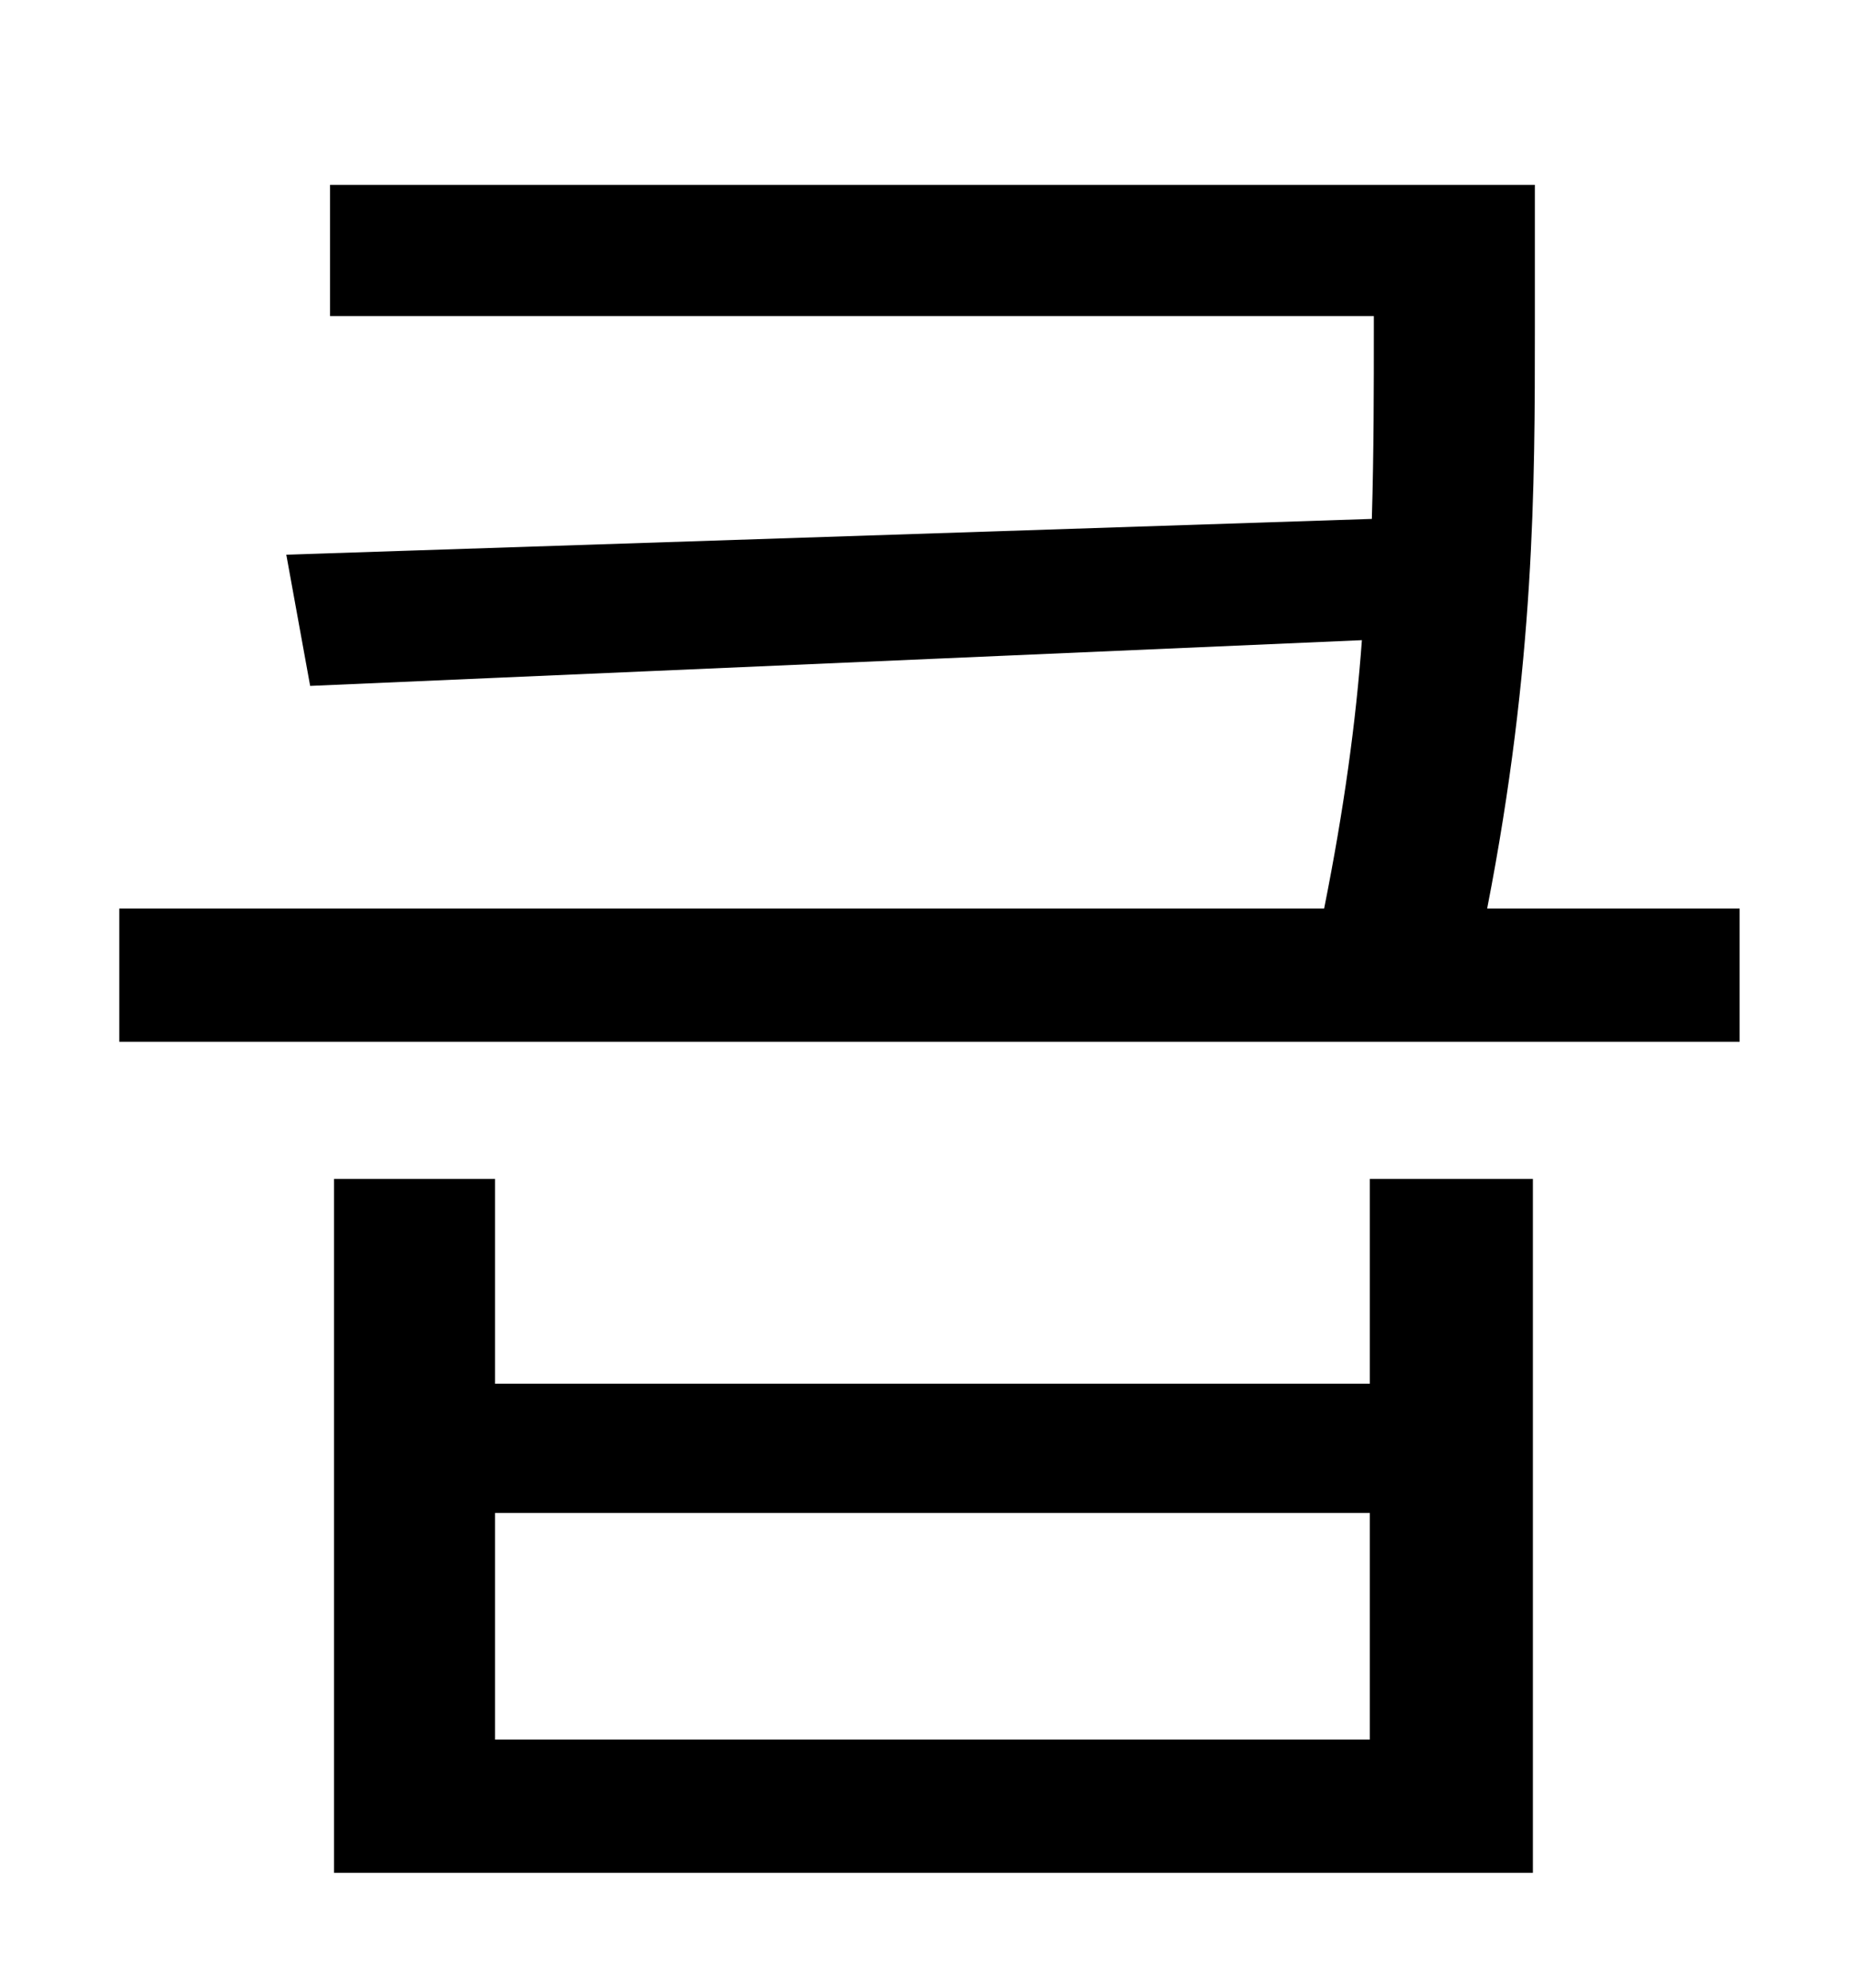 <?xml version="1.0" standalone="no"?>
<!DOCTYPE svg PUBLIC "-//W3C//DTD SVG 1.1//EN" "http://www.w3.org/Graphics/SVG/1.1/DTD/svg11.dtd" >
<svg xmlns="http://www.w3.org/2000/svg" xmlns:xlink="http://www.w3.org/1999/xlink" version="1.1" viewBox="-10 0 930 1000">
   <path fill="currentColor"
d="M679 875v-114h-440v114h440zM679 696v-103h82v349h-603v-349h81v103h440zM738 457h127v67h-815v-67h606c10 -50 16 -94 19 -135l-529 23l-12 -66l546 -18c1 -34 1 -66 1 -96v-6h-525v-66h606v72c0 79 0 169 -24 292z" />
</svg>
